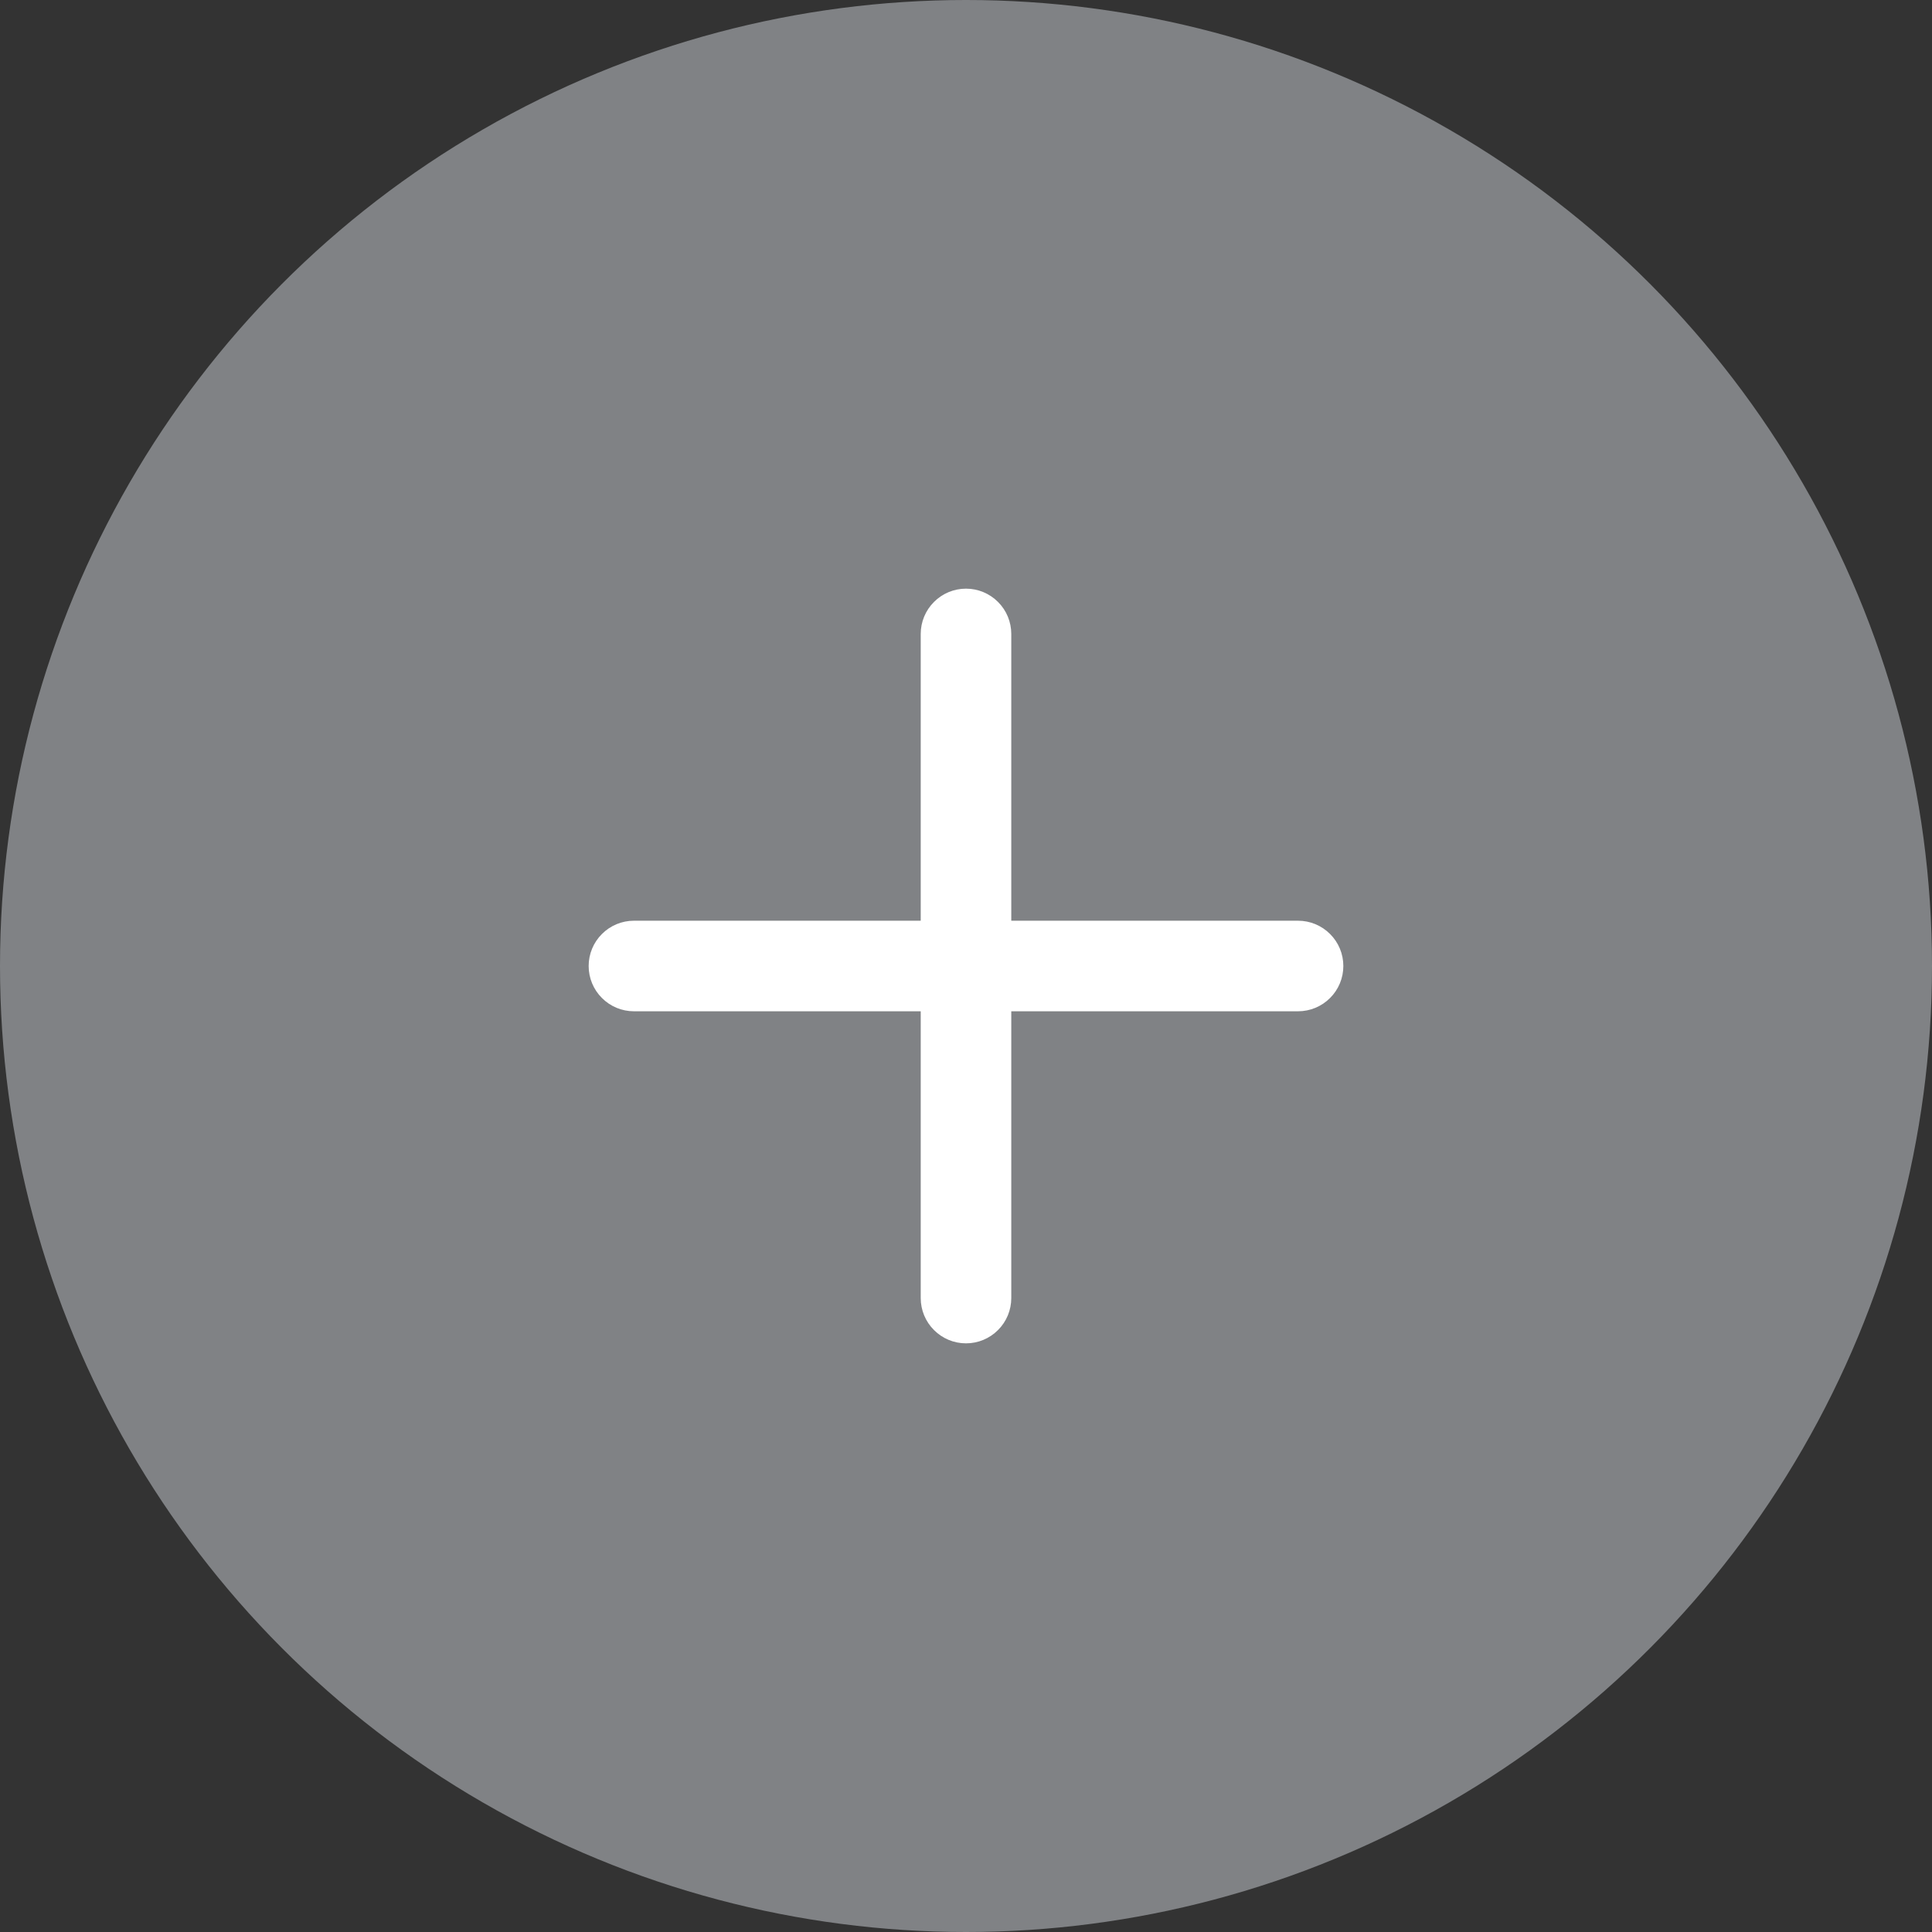 <svg width="32" height="32" viewBox="0 0 32 32" fill="none" xmlns="http://www.w3.org/2000/svg">
<rect x="0" y="0" width="32" height="32" fill="#333333" stroke="none"/>
<circle cx="16" cy="16" r="16" fill="#F3F9FF" fill-opacity="0.4"/>
<path d="M22.25 16C22.25 16.199 22.171 16.39 22.03 16.53C21.89 16.671 21.699 16.75 21.5 16.75H16.75V21.5C16.75 21.699 16.671 21.89 16.53 22.03C16.39 22.171 16.199 22.25 16 22.25C15.801 22.25 15.61 22.171 15.47 22.03C15.329 21.89 15.25 21.699 15.25 21.5V16.75H10.5C10.301 16.75 10.11 16.671 9.97 16.53C9.829 16.39 9.75 16.199 9.75 16C9.75 15.801 9.829 15.61 9.97 15.47C10.11 15.329 10.301 15.25 10.5 15.25H15.25V10.5C15.25 10.301 15.329 10.11 15.47 9.97C15.61 9.829 15.801 9.75 16 9.75C16.199 9.75 16.39 9.829 16.53 9.97C16.671 10.11 16.75 10.301 16.75 10.5V15.25H21.5C21.699 15.25 21.89 15.329 22.03 15.47C22.171 15.61 22.25 15.801 22.25 16Z" fill="white"/>
</svg>
